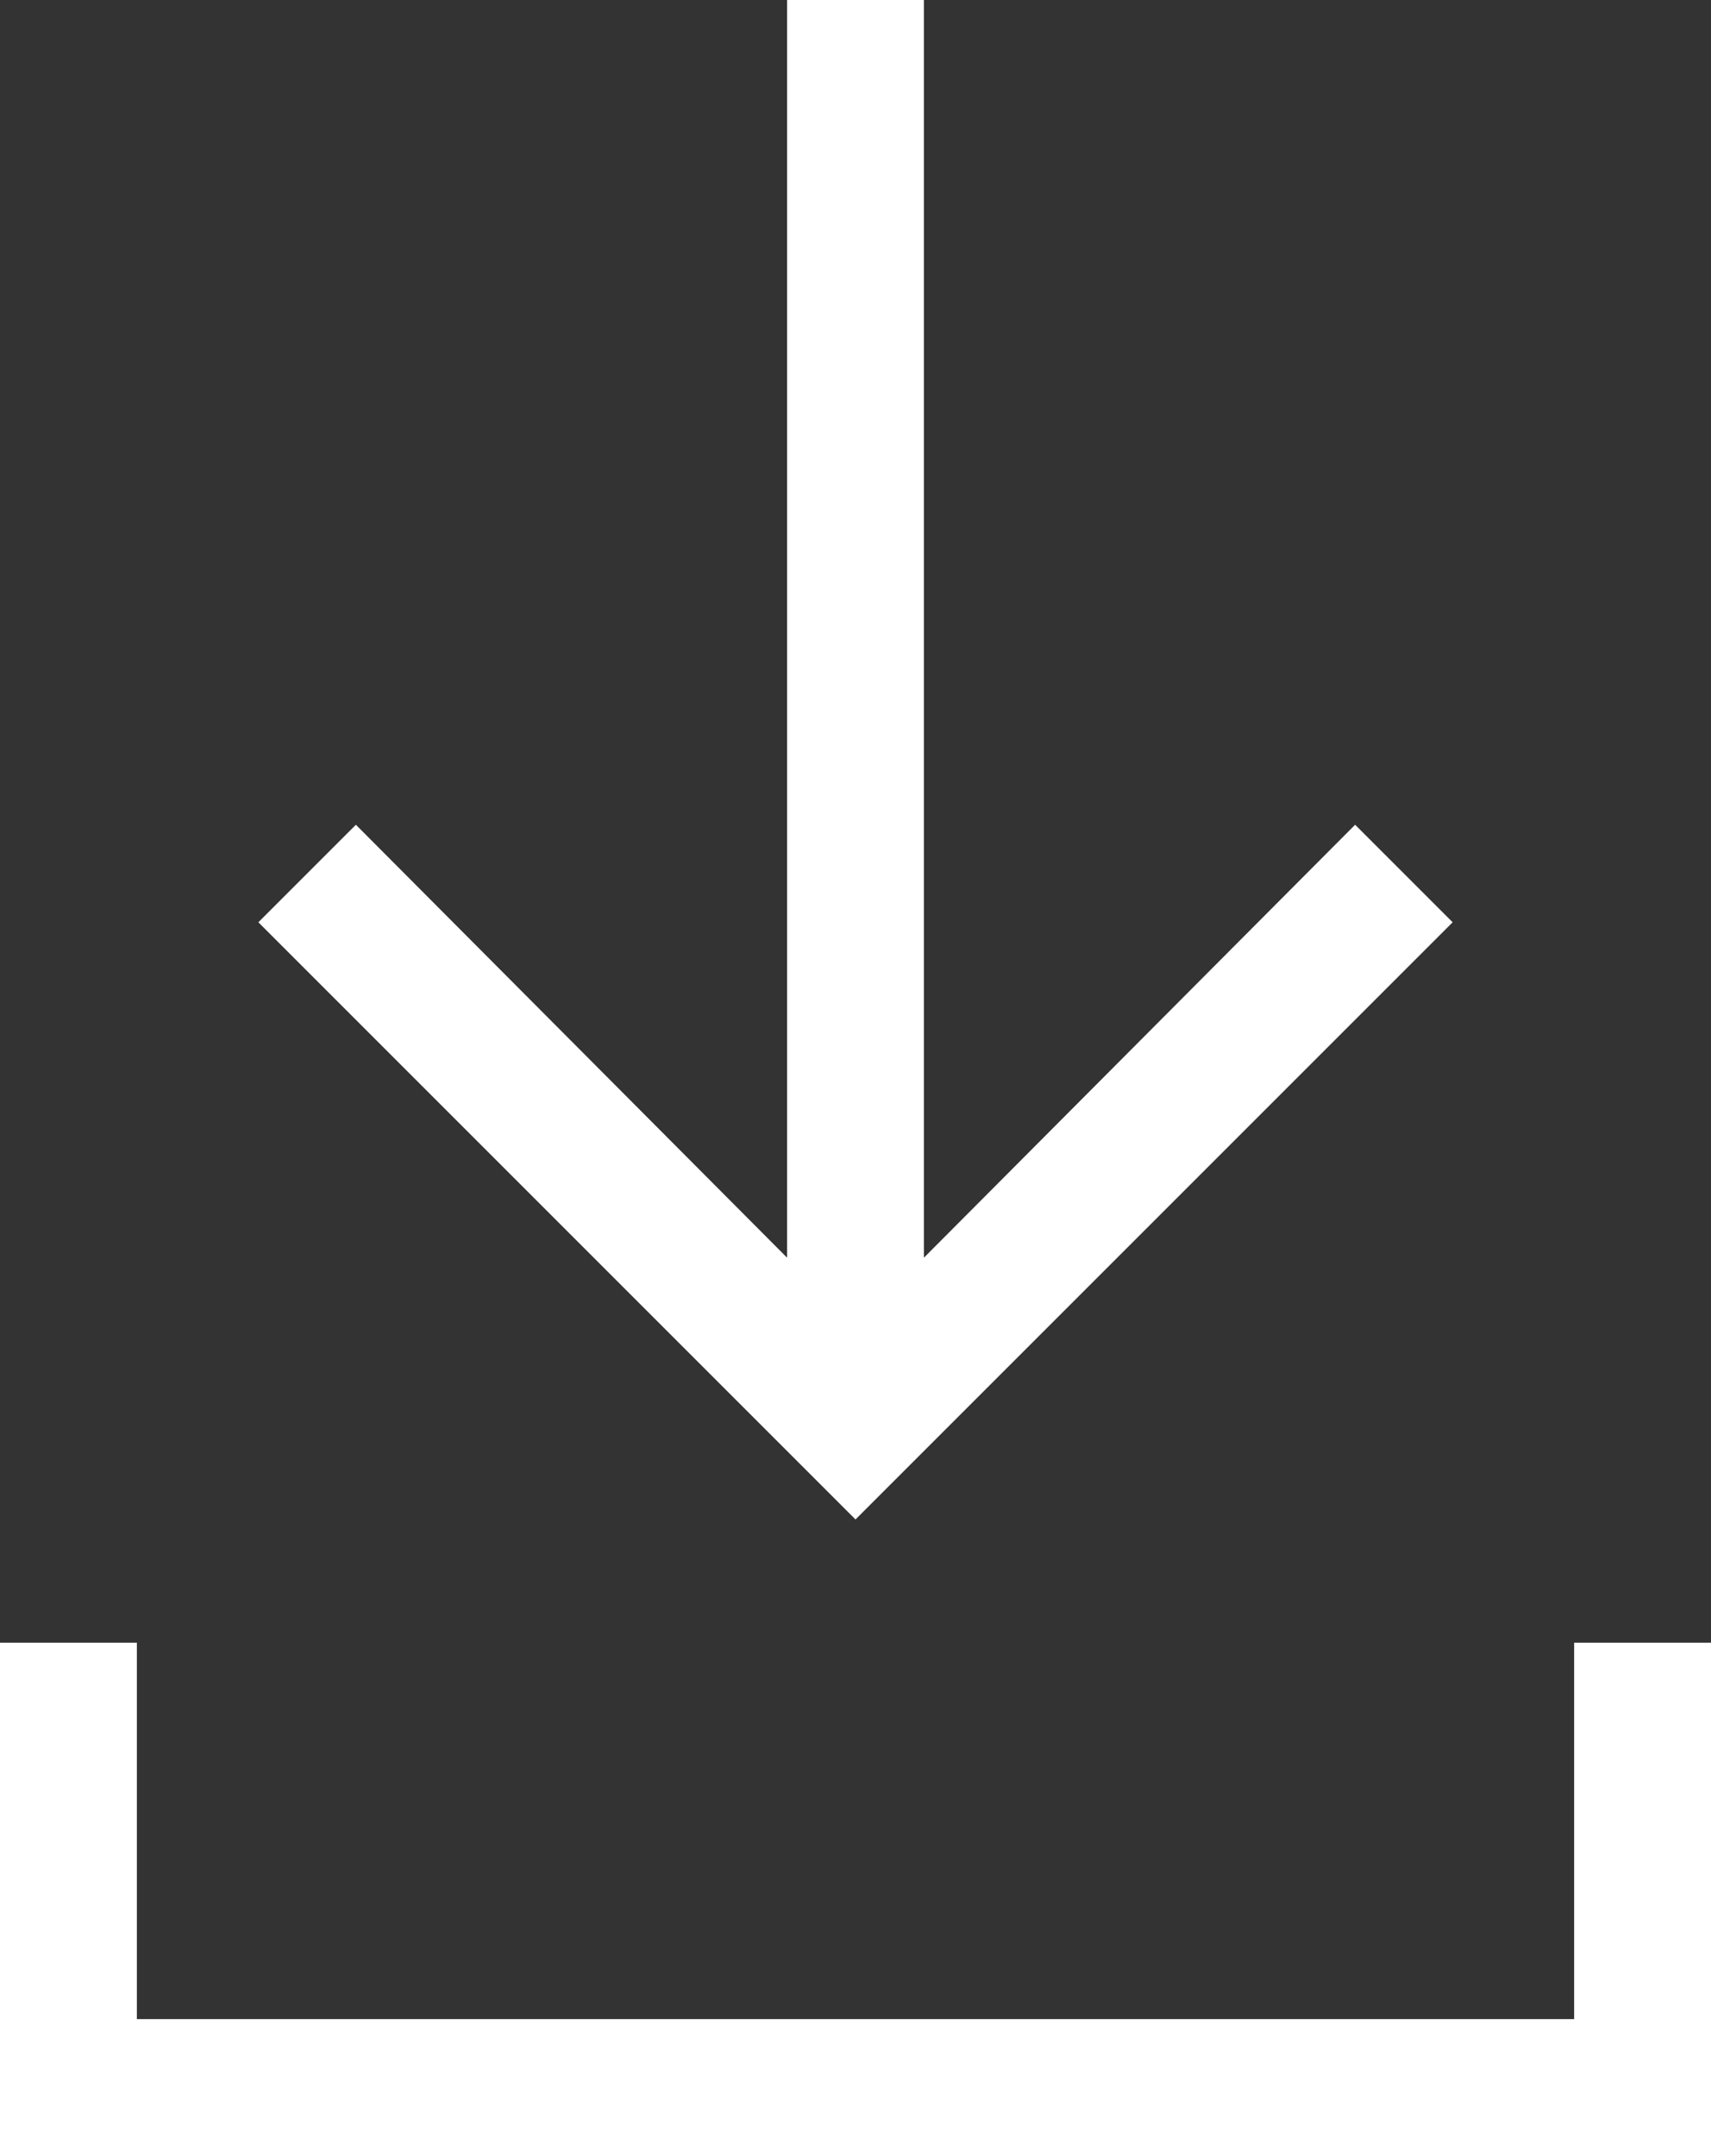 <?xml version="1.0" encoding="UTF-8" standalone="no"?>
<svg
   xmlns:dc="http://purl.org/dc/elements/1.1/"
   xmlns:cc="http://creativecommons.org/ns#"
   xmlns:rdf="http://www.w3.org/1999/02/22-rdf-syntax-ns#"
   xmlns:svg="http://www.w3.org/2000/svg"
   xmlns="http://www.w3.org/2000/svg"
   xmlns:sodipodi="http://sodipodi.sourceforge.net/DTD/sodipodi-0.dtd"
   xmlns:inkscape="http://www.inkscape.org/namespaces/inkscape"
   id="Layer_1"
   style="fill:#ffffff"
   version="1.1"
   viewBox="0 0 100 126"
   xml:space="preserve"
   sodipodi:docname="iconfinder__download_save_arrow_down_move.svg"
   width="100"
   height="126"
   inkscape:version="0.92.4 (5da689c313, 2019-01-14)"><rect x="0" y="0" width="100" height="126" fill="#333333" stroke="none"/><defs
     id="defs32" /><sodipodi:namedview
     pagecolor="#ffffff"
     bordercolor="#666666"
     borderopacity="1"
     objecttolerance="10"
     gridtolerance="10"
     guidetolerance="10"
     inkscape:pageopacity="0"
     inkscape:pageshadow="2"
     inkscape:window-width="1366"
     inkscape:window-height="706"
     id="namedview30"
     showgrid="false"
     fit-margin-top="0"
     fit-margin-left="0"
     fit-margin-right="0"
     fit-margin-bottom="0"
     inkscape:zoom="4.1953125"
     inkscape:cx="50"
     inkscape:cy="63"
     inkscape:window-x="-8"
     inkscape:window-y="-8"
     inkscape:window-maximized="1"
     inkscape:current-layer="Layer_1" /><g
     id="g27"
     transform="translate(-14,-1)"><polygon
       points="22,97 14,97 14,127 114,127 114,97 106,97 106,119 22,119 "
       id="polygon23" /><polygon
       points="64,89.8 98.9,54.9 93.2,49.2 68,74.5 68,1 60,1 60,74.5 34.8,49.2 29.1,54.9 "
       id="polygon25" /></g></svg>